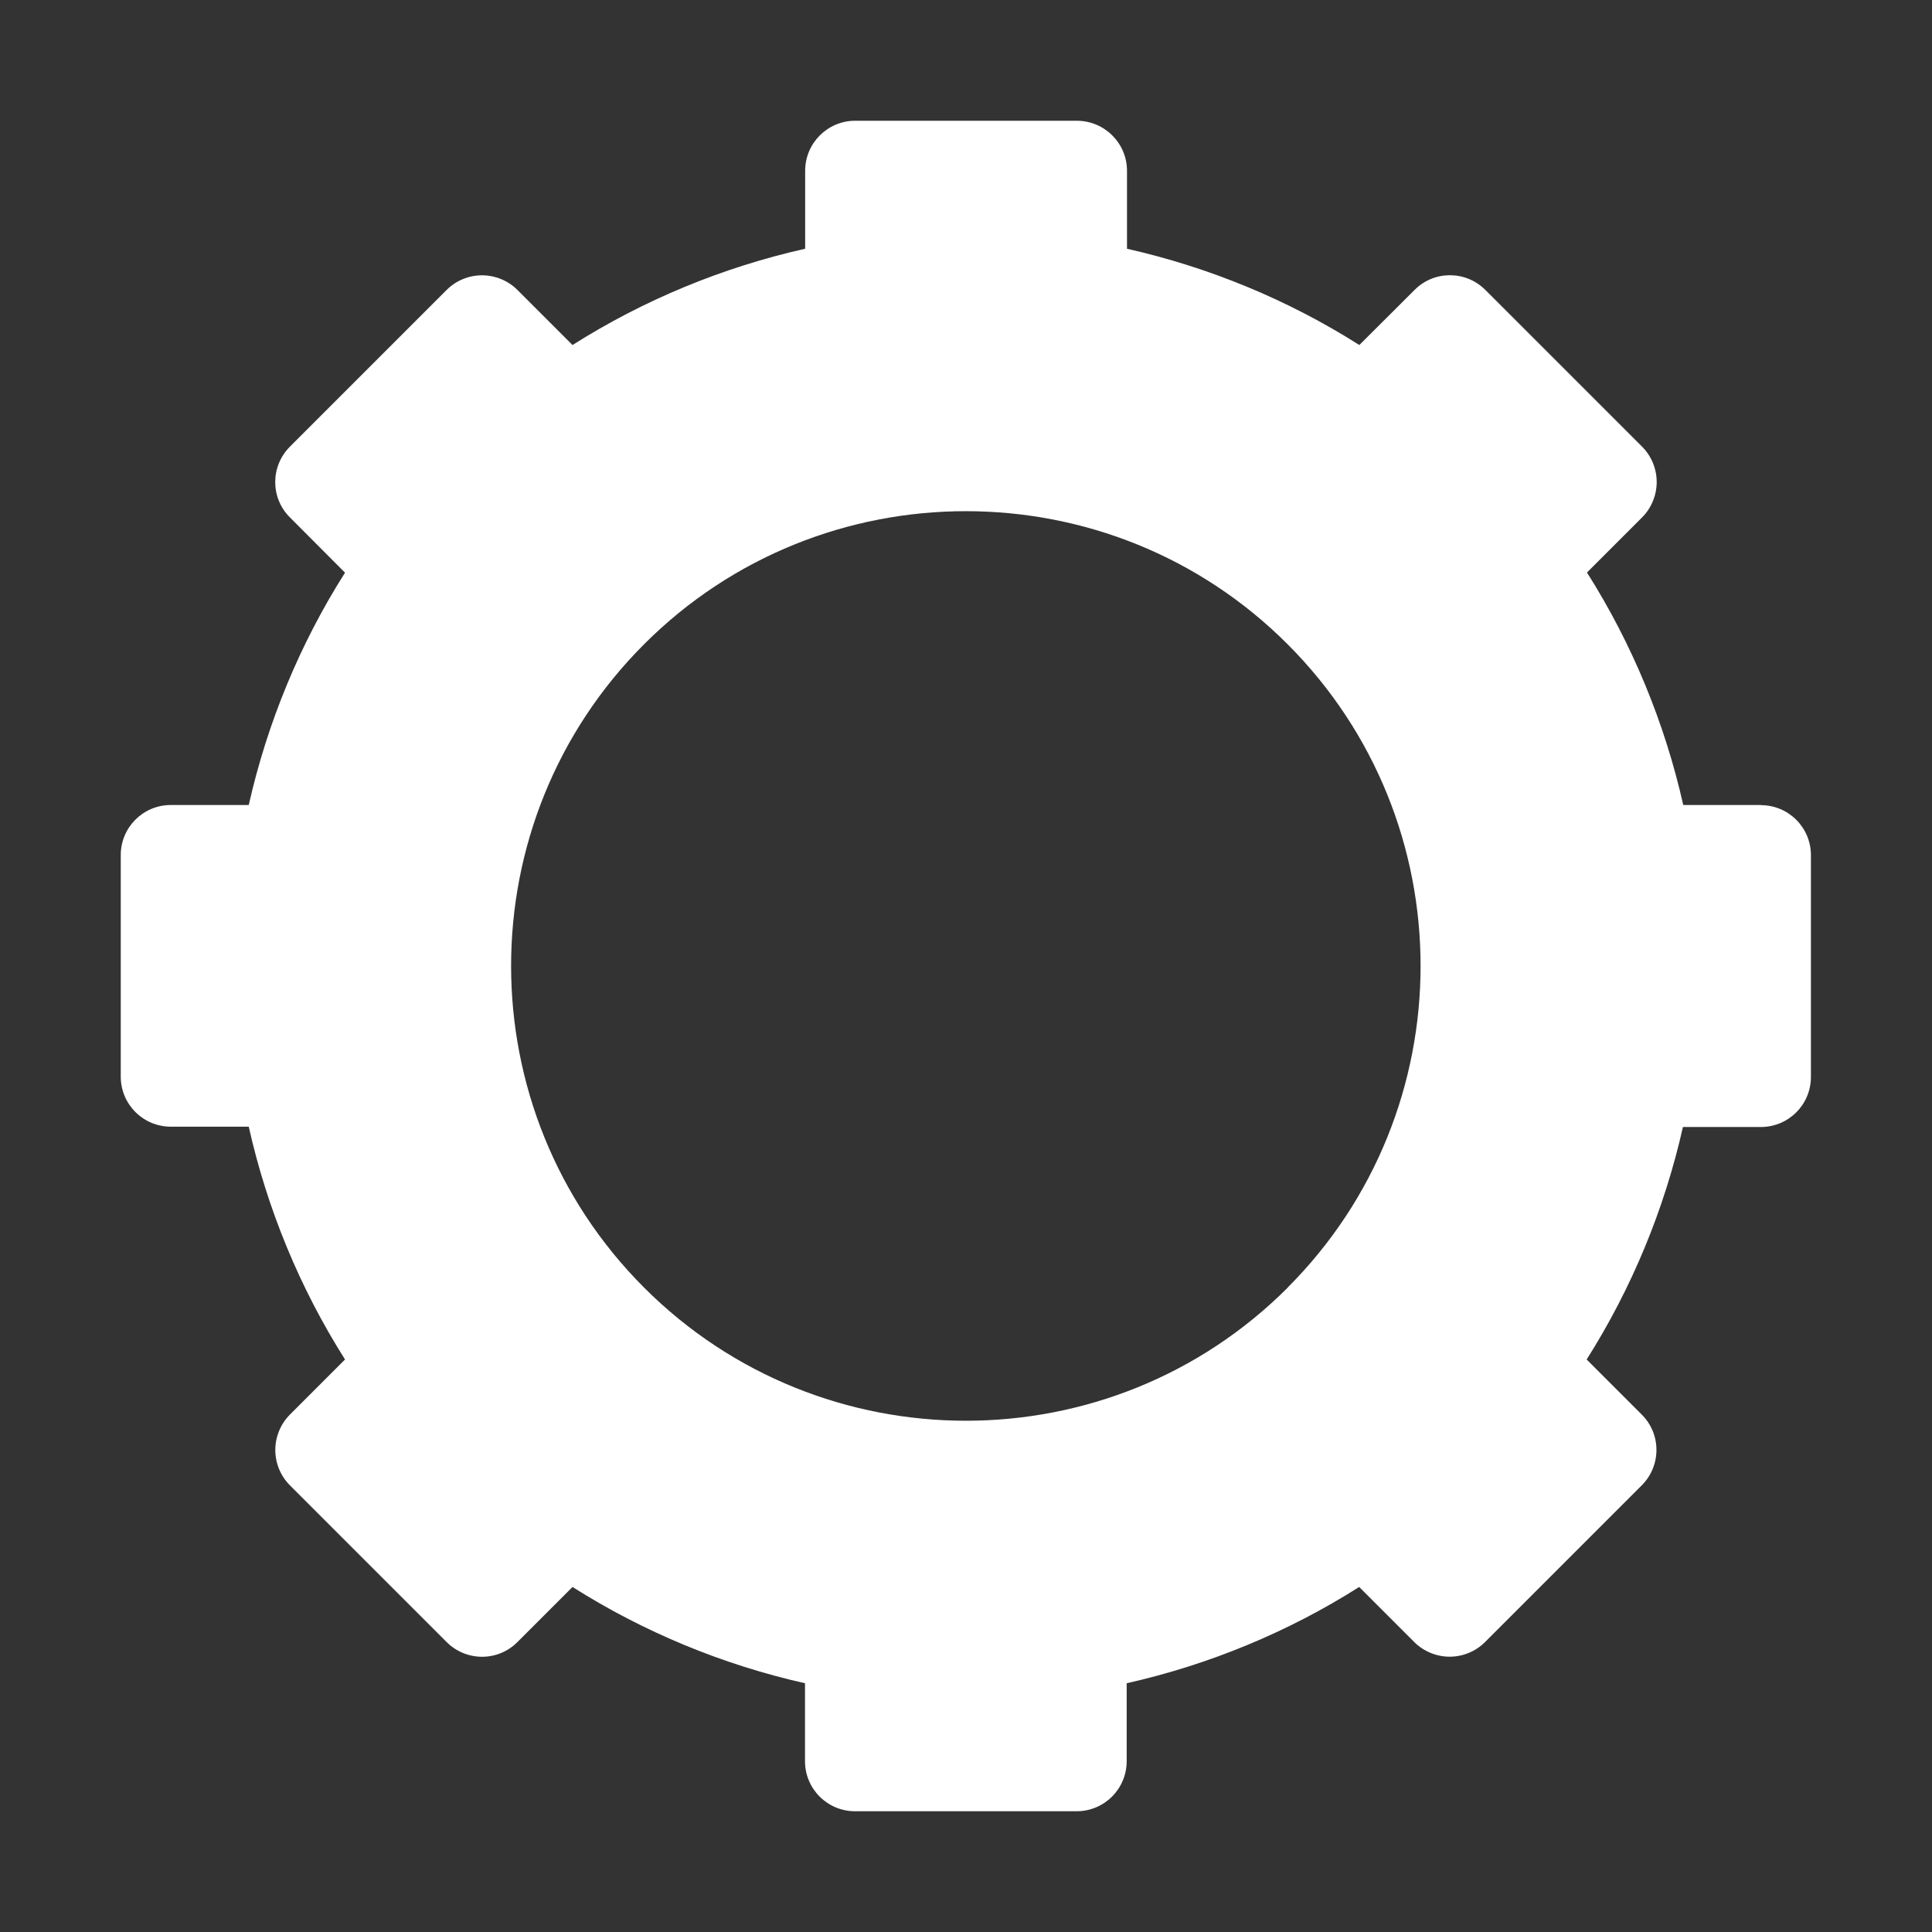 <?xml version="1.0" encoding="UTF-8" standalone="no"?>
<svg
   xmlns:dc="http://purl.org/dc/elements/1.1/"
   xmlns:cc="http://creativecommons.org/ns#"
   xmlns:rdf="http://www.w3.org/1999/02/22-rdf-syntax-ns#"
   xmlns:svg="http://www.w3.org/2000/svg"
   xmlns="http://www.w3.org/2000/svg"
   xmlns:sodipodi="http://sodipodi.sourceforge.net/DTD/sodipodi-0.dtd"
   xmlns:inkscape="http://www.inkscape.org/namespaces/inkscape"
   height="16"
   viewBox="1 1 12 12"
   width="16"
   version="1.1"
   id="svg16"
   sodipodi:docname="common.svg"
   inkscape:version="0.92.4 (unknown)">
  <rect x="1" y="1" width="12" height="12" fill="#333333" stroke="none"/>
  <defs
     id="defs20" />
  <sodipodi:namedview
     pagecolor="#ffffff"
     bordercolor="#666666"
     borderopacity="1"
     objecttolerance="10"
     gridtolerance="10"
     guidetolerance="10"
     inkscape:pageopacity="0"
     inkscape:pageshadow="2"
     inkscape:window-width="1920"
     inkscape:window-height="1026"
     id="namedview18"
     showgrid="false"
     inkscape:pagecheckerboard="true"
     units="px"
     inkscape:zoom="11.0625"
     inkscape:cx="34.505031"
     inkscape:cy="28.810383"
     inkscape:window-x="0"
     inkscape:window-y="24"
     inkscape:window-maximized="1"
     inkscape:current-layer="svg16" />
  <path
     d="M 11.939,6 H 11.455 C 11.34,5.489 11.137,4.998 10.857,4.556 l 0.342,-0.342 c 0.058,-0.058 0.091,-0.138 0.091,-0.22 0,-0.083 -0.033,-0.162 -0.091,-0.22 L 10.226,2.801 c -0.122,-0.122 -0.319,-0.122 -0.44,0 L 9.443,3.143 C 9.002,2.863 8.51,2.66 8,2.545 V 2.061 C 8,1.889 7.86,1.75 7.688,1.75 H 6.312 c -0.172,0 -0.311,0.139 -0.311,0.311 V 2.545 C 5.489,2.66 4.998,2.863 4.556,3.143 L 4.214,2.801 c -0.058,-0.058 -0.138,-0.091 -0.22,-0.091 -0.083,0 -0.162,0.033 -0.22,0.091 L 2.801,3.774 c -0.122,0.122 -0.122,0.319 0,0.44 L 3.143,4.557 C 2.863,4.998 2.66,5.49 2.545,6 H 2.061 c -0.172,0 -0.311,0.139 -0.311,0.311 v 1.376 c 0,0.172 0.139,0.311 0.311,0.311 H 2.545 C 2.66,8.511 2.863,9.002 3.143,9.444 l -0.342,0.342 c -0.058,0.058 -0.091,0.138 -0.091,0.22 0,0.083 0.033,0.162 0.091,0.22 l 0.973,0.973 c 0.122,0.122 0.319,0.122 0.44,0 l 0.342,-0.342 c 0.442,0.28 0.933,0.483 1.444,0.598 V 11.939 c 0,0.172 0.139,0.311 0.311,0.311 h 1.376 c 0.172,0 0.311,-0.139 0.311,-0.311 v -0.484 c 0.511,-0.115 1.003,-0.318 1.444,-0.598 l 0.342,0.342 c 0.058,0.058 0.138,0.091 0.22,0.091 0.083,0 0.162,-0.033 0.22,-0.091 l 0.973,-0.973 c 0.122,-0.122 0.122,-0.319 0,-0.44 l -0.342,-0.342 c 0.28,-0.442 0.483,-0.933 0.598,-1.444 h 0.484 c 0.172,0 0.311,-0.139 0.311,-0.311 V 6.312 c 0,-0.172 -0.139,-0.311 -0.311,-0.311 z M 8.998,8.998 c -1.102,1.102 -2.895,1.102 -3.997,0 -1.102,-1.102 -1.102,-2.895 0,-3.997 0.551,-0.551 1.275,-0.826 1.998,-0.826 0.724,0 1.447,0.275 1.998,0.826 1.102,1.102 1.102,2.895 8.01e-5,3.997 z m 0,0"
     id="path14"
     inkscape:connector-curvature="0"
     style="fill:#ffffff;fill-opacity:1;stroke-width:0.021" />
</svg>
